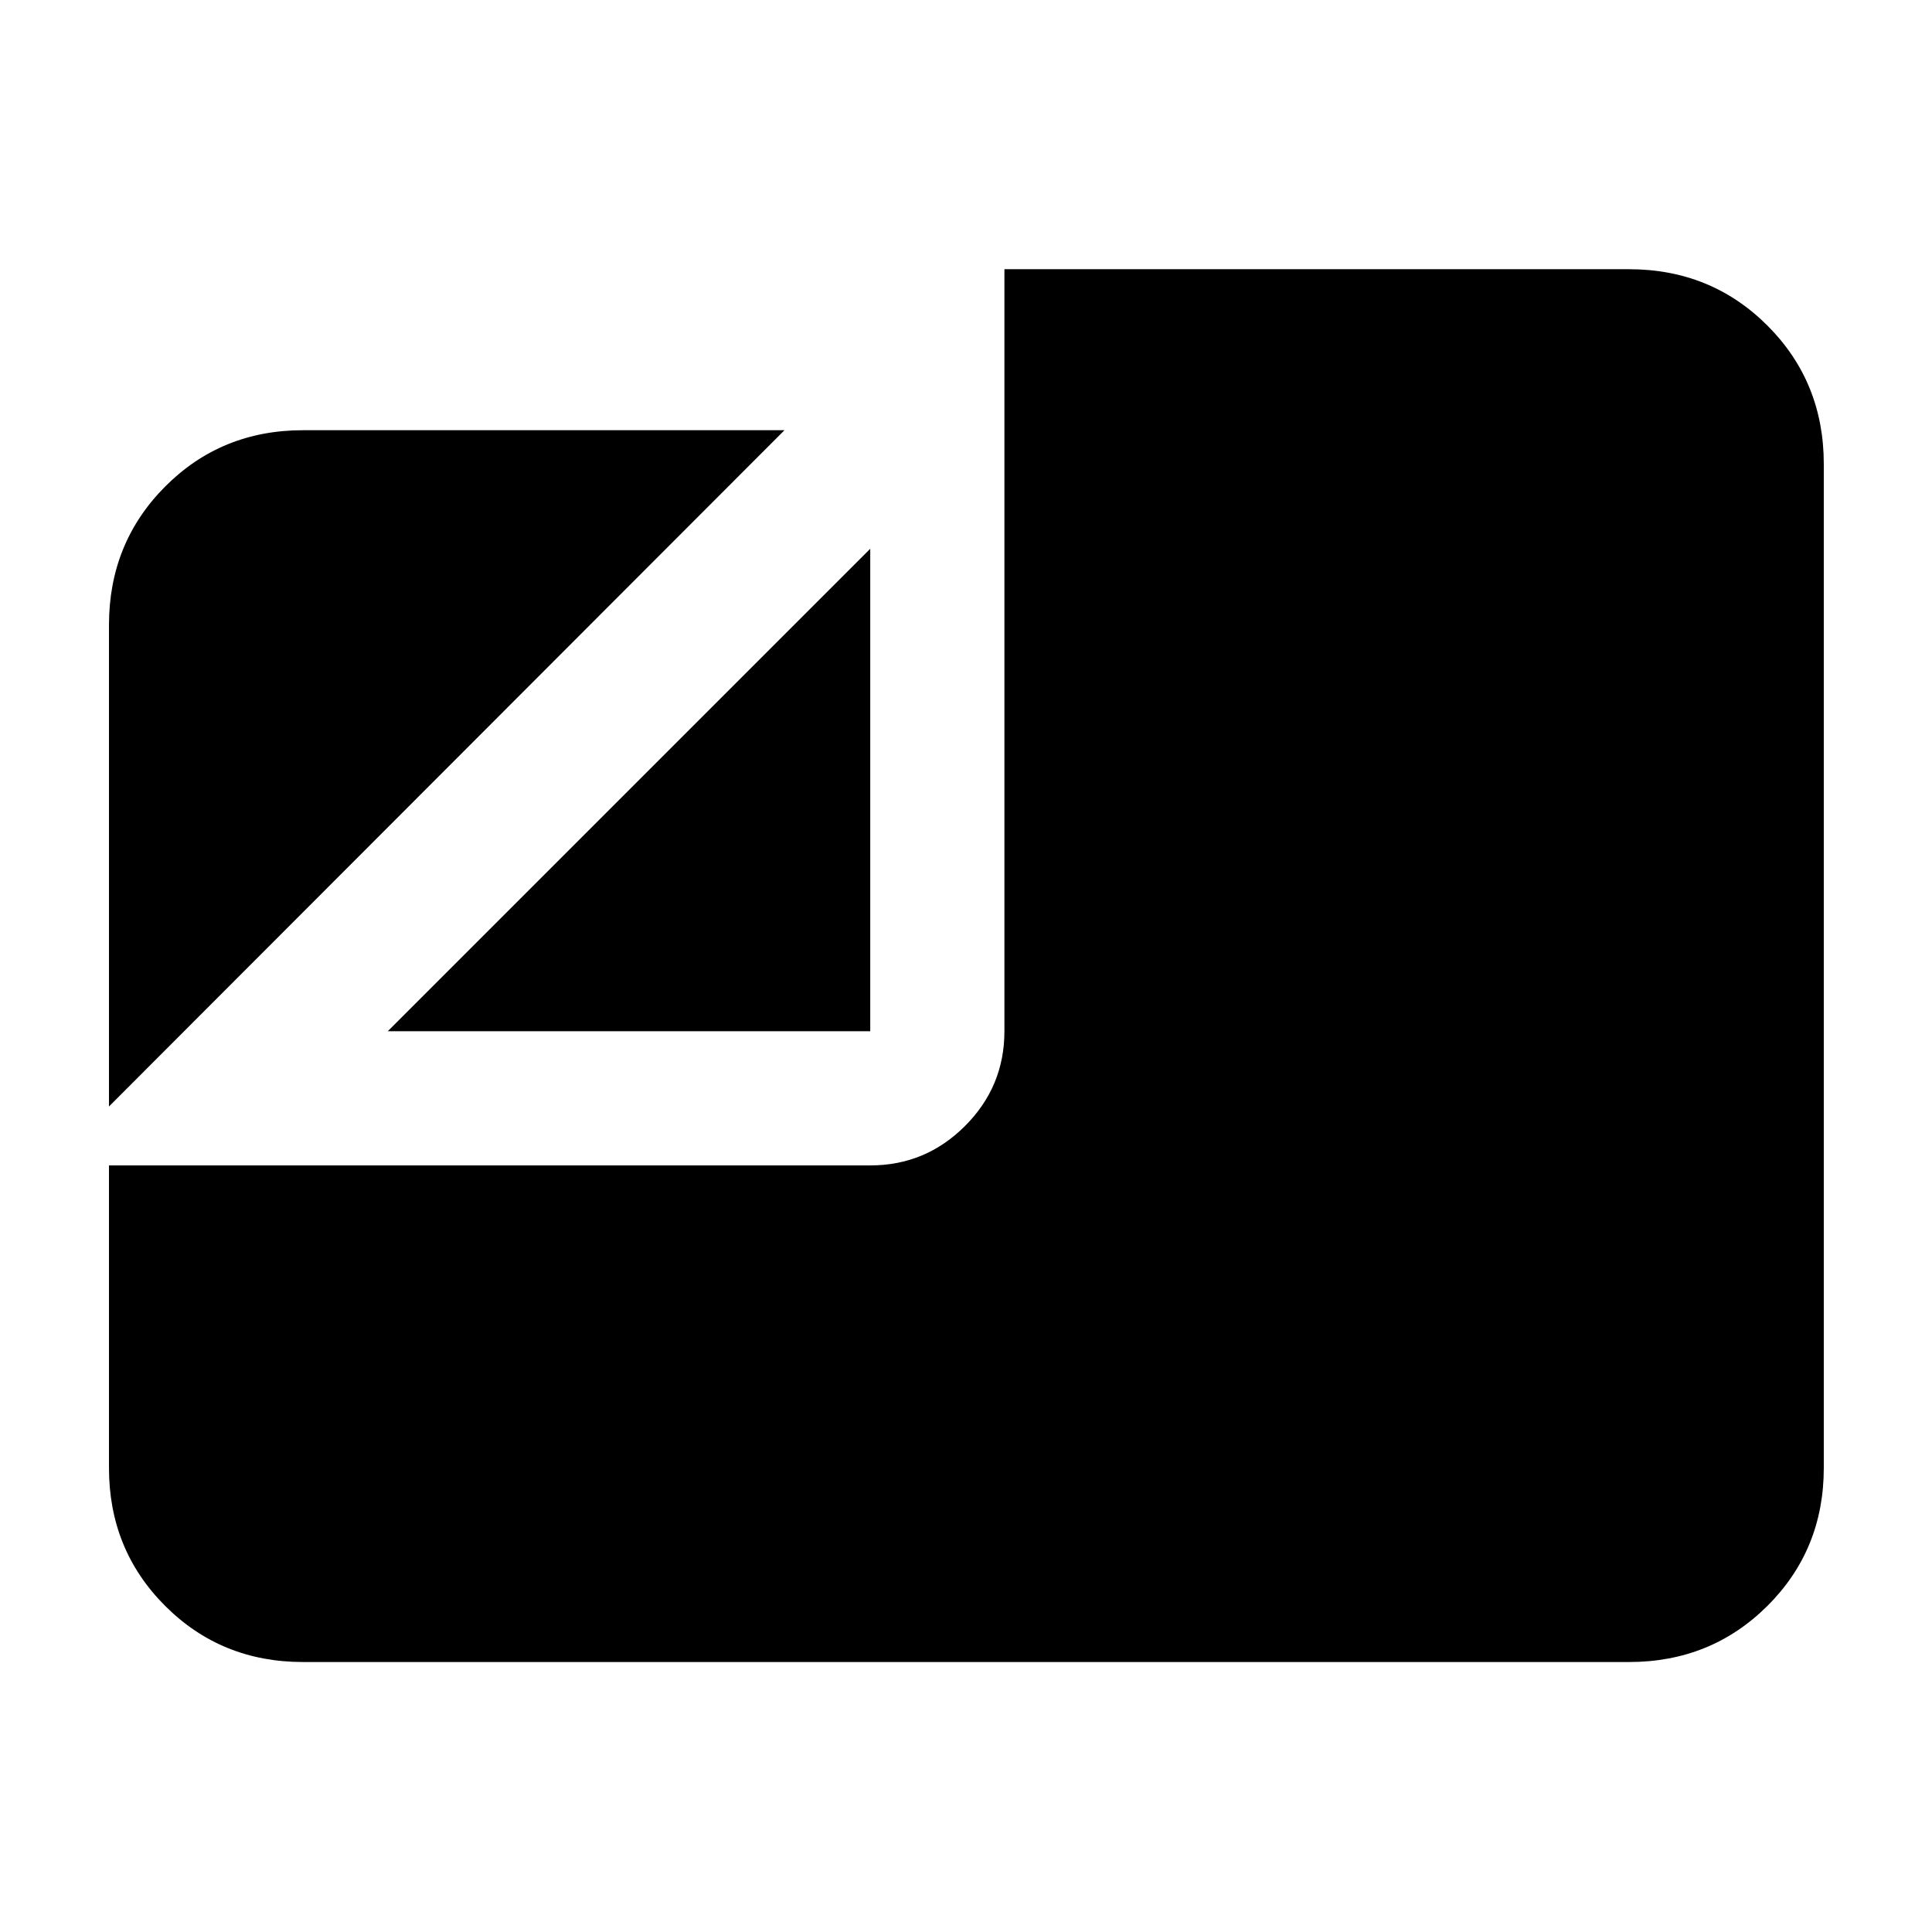 <svg xmlns="http://www.w3.org/2000/svg" height="40" viewBox="0 -960 960 960" width="40"><path d="M150.58-134.15q-40.63 0-68.53-27.9t-27.9-68.53v-150.33h378.27q27.5 0 47.08-19.59 19.59-19.58 19.59-47.08v-378.65h310.33q40.78 0 68.8 28.01 28.01 28.02 28.01 68.8v498.84q0 40.63-28.01 68.53-28.02 27.9-68.8 27.9H150.58ZM54.15-410.2v-239.22q0-40.78 27.9-68.8 27.9-28.01 68.53-28.01H389.8L54.15-410.2Zm138.53-37.38 239.74-239.74v239.74H192.68Z"/></svg>